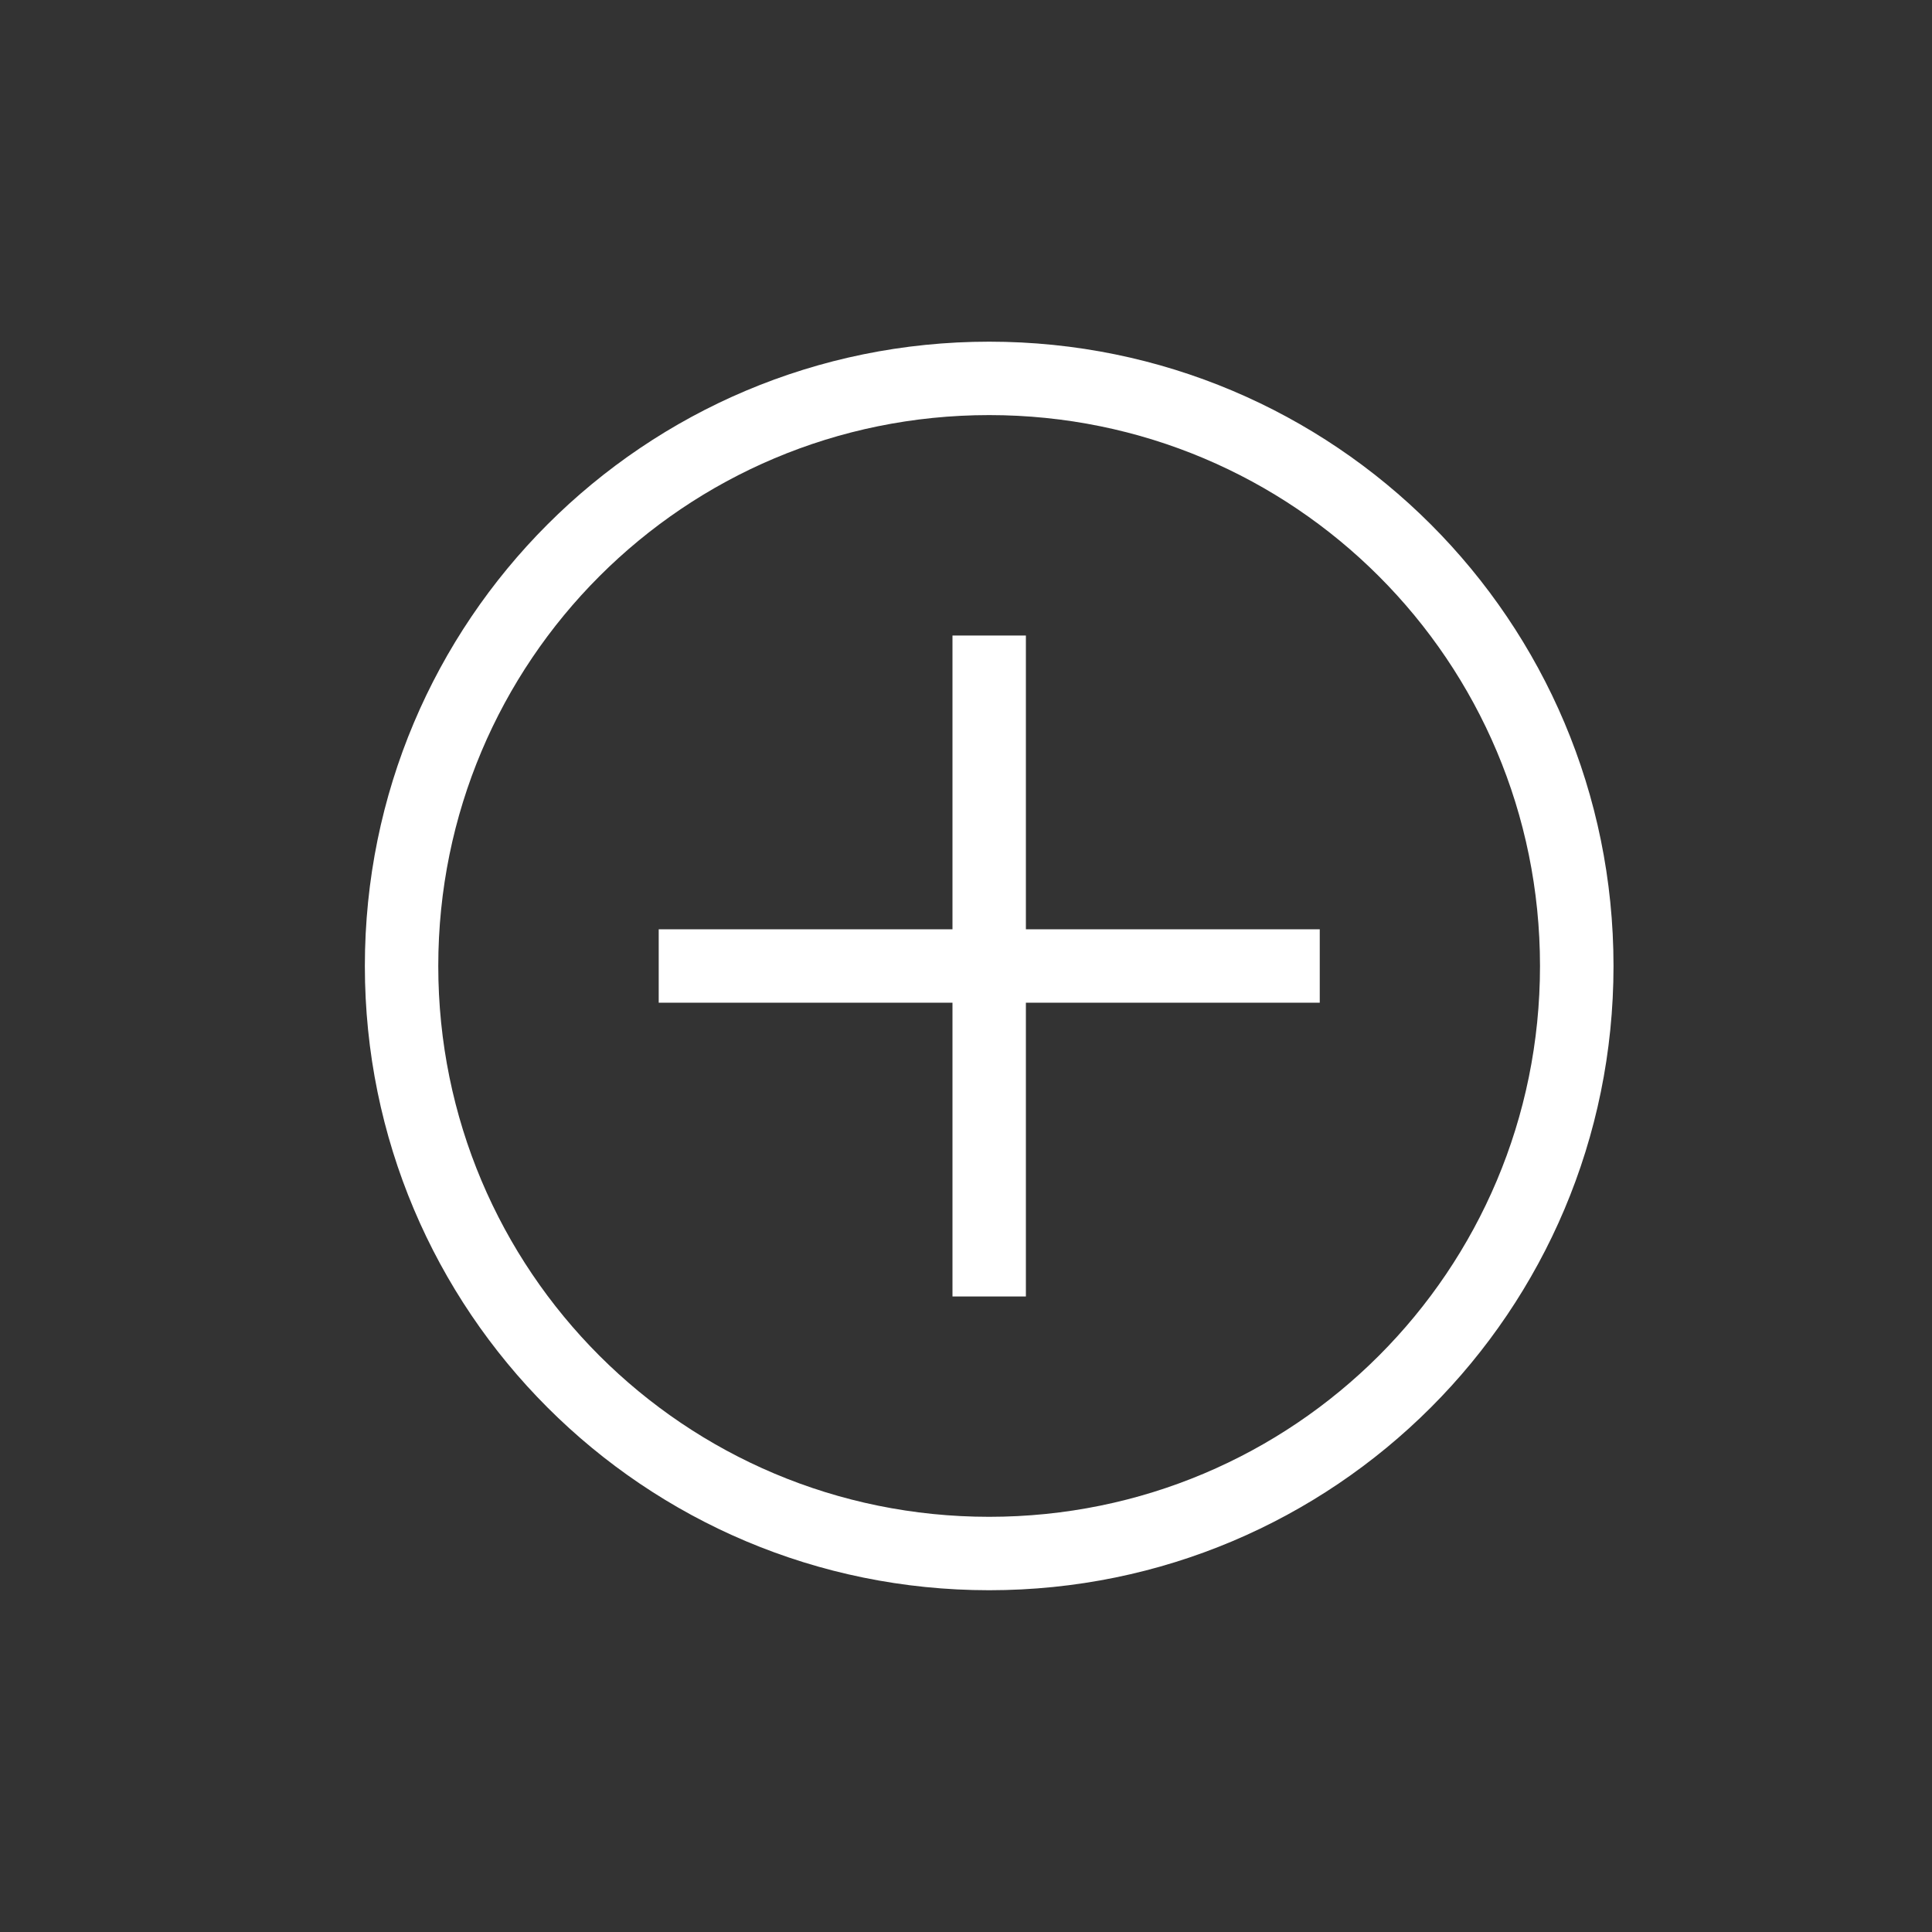 <svg width="20" height="20" viewBox="0 0 20 20" fill="none" xmlns="http://www.w3.org/2000/svg">
<rect x="0" y="0" width="20" height="20" fill="#333333" stroke="none"/>
<path d="M10.24 16.462C6.666 16.462 3.777 13.573 3.777 10C3.777 6.426 6.666 3.537 10.24 3.537C13.813 3.537 16.703 6.426 16.703 10C16.703 13.573 13.813 16.462 10.24 16.462ZM10.24 4.297C7.084 4.297 4.537 6.845 4.537 10C4.537 13.155 7.084 15.702 10.24 15.702C13.395 15.702 15.942 13.155 15.942 10C15.942 6.845 13.395 4.297 10.24 4.297Z" fill="white"/>
<path d="M6.819 9.62H13.662V10.38H6.819V9.62Z" fill="white"/>
<path d="M9.86 6.579H10.62V13.421H9.86V6.579Z" fill="white"/>
</svg>
